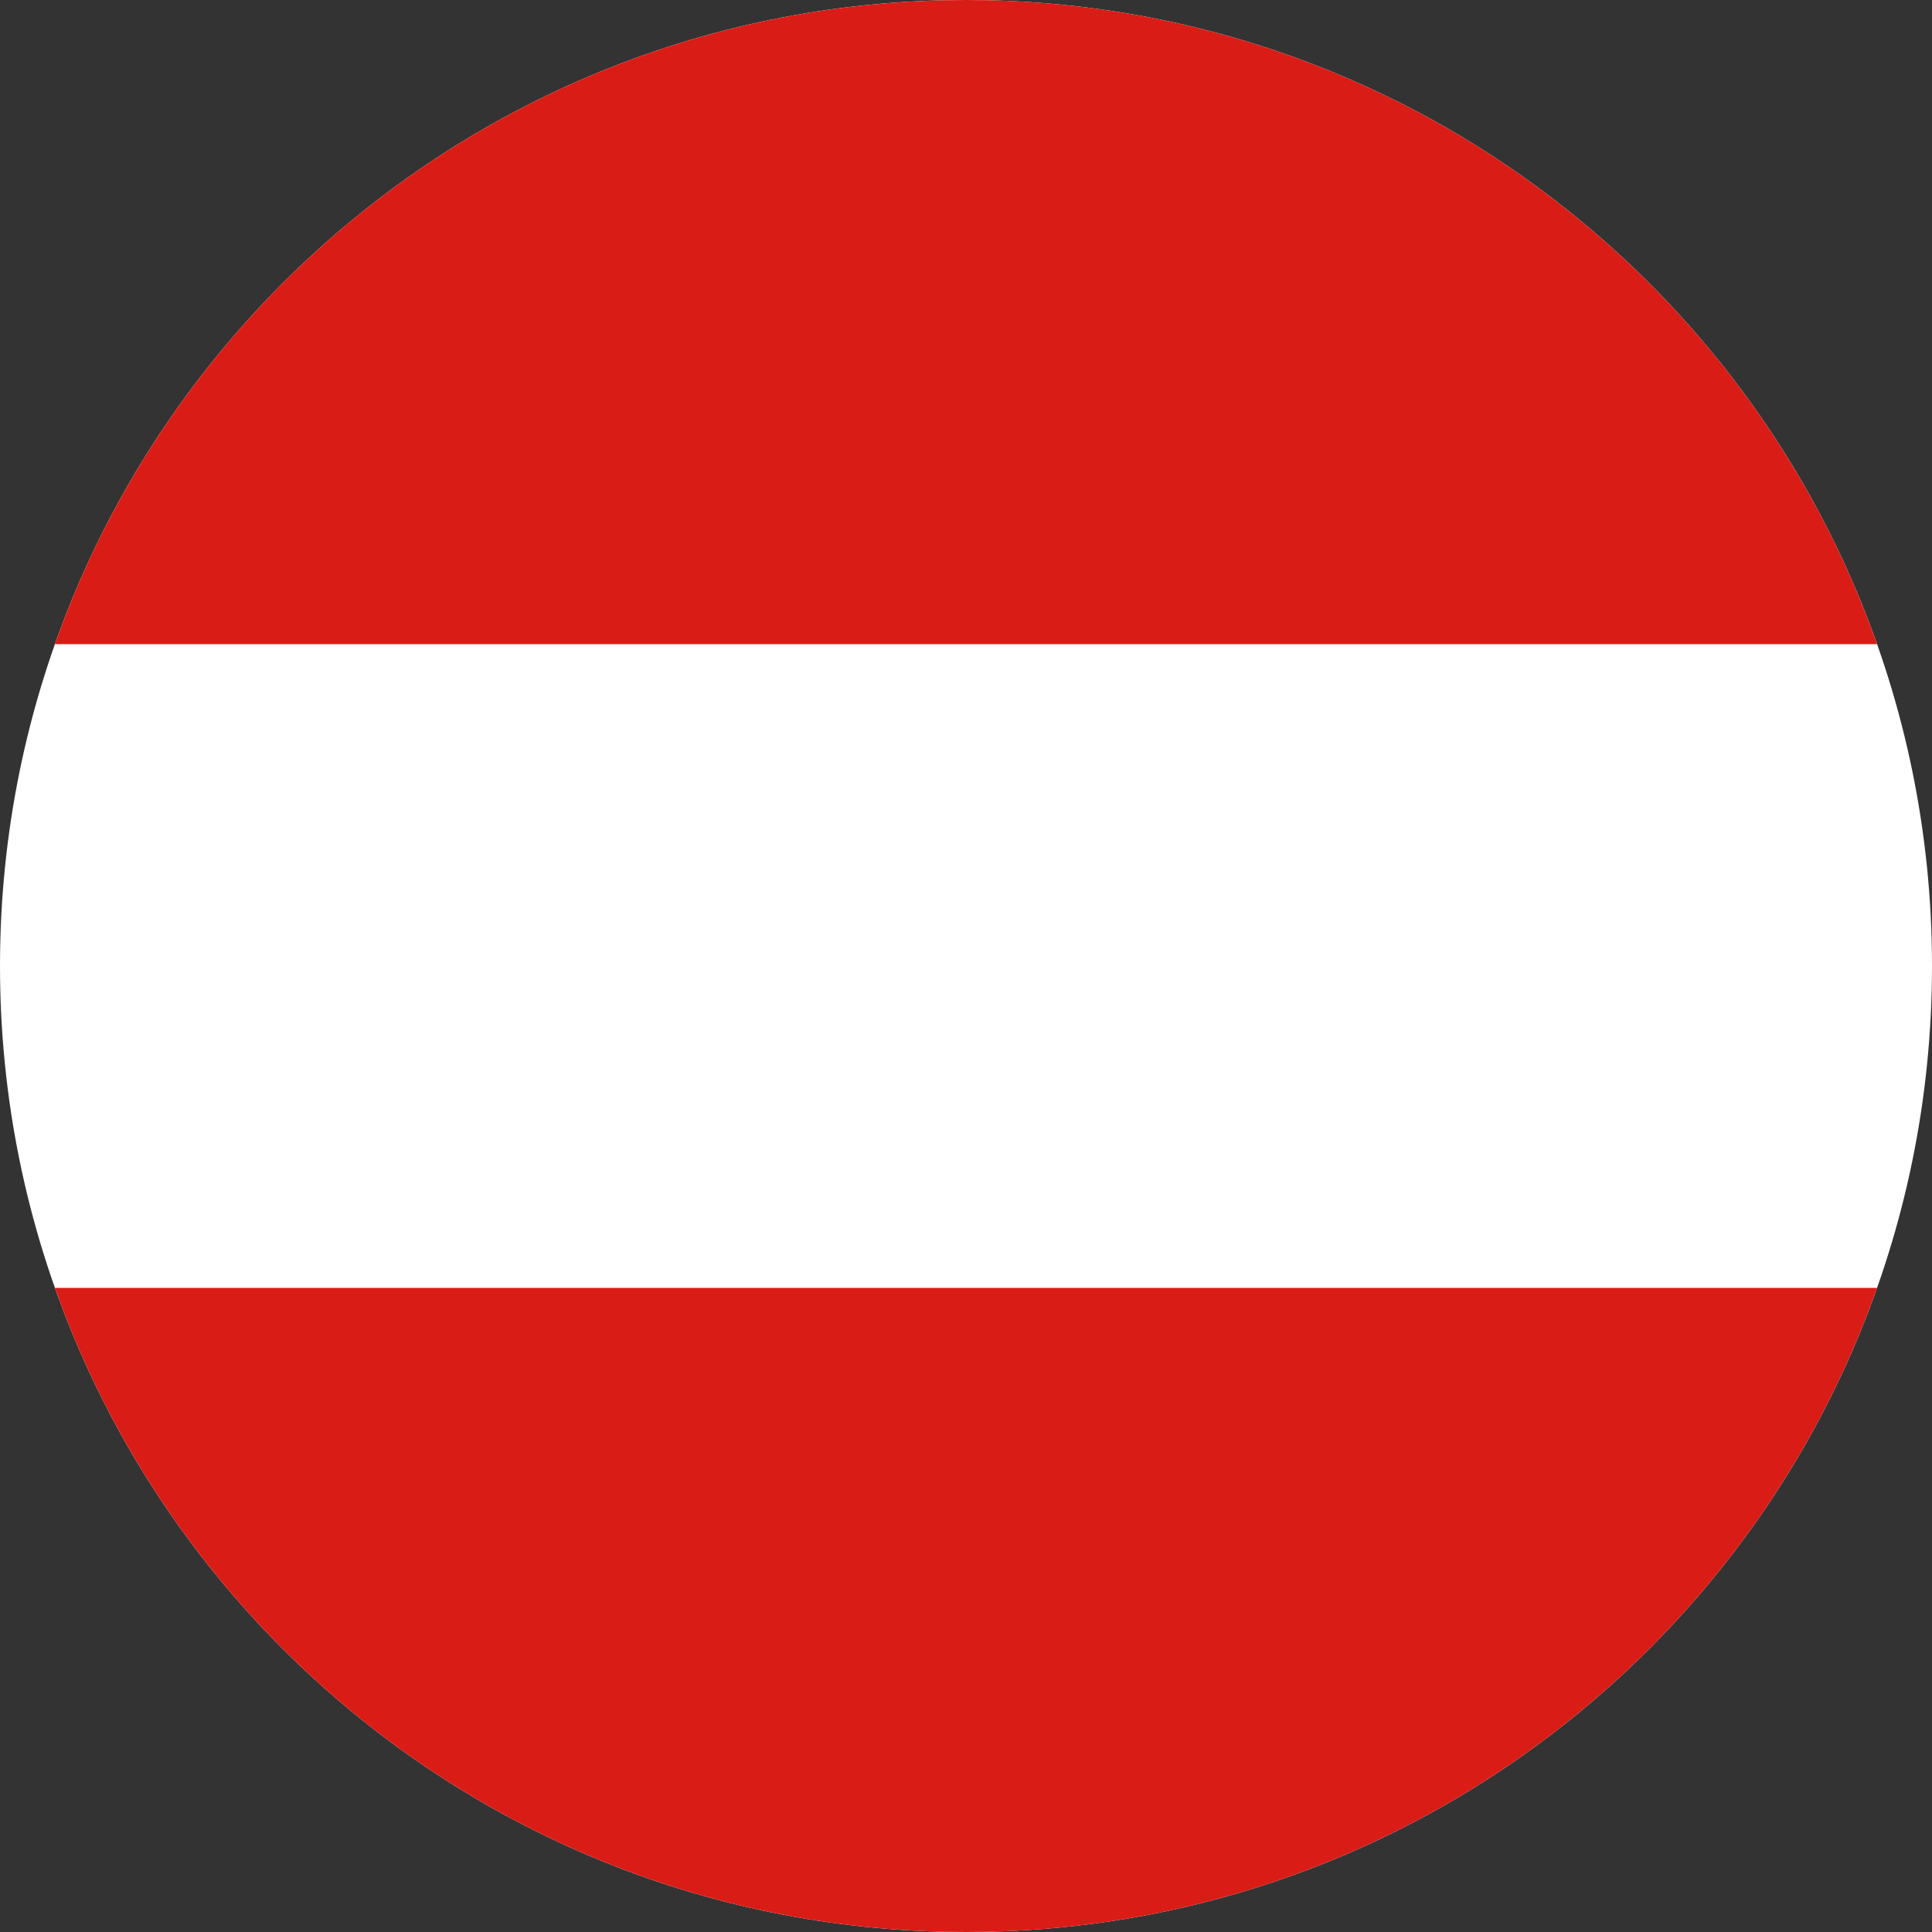 <svg width="120" height="120" viewBox="0 0 120 120" fill="none" xmlns="http://www.w3.org/2000/svg">
<rect x="0" y="0" width="120" height="120" fill="#333333" stroke="none"/>
<g clip-path="url(#clip0_909_280775)">
<path d="M120 60C120 93.137 93.137 120 60 120C26.863 120 0 93.137 0 60C0 26.863 26.863 0 60 0C93.137 0 120 26.863 120 60Z" fill="white"/>
<path d="M116.589 79.992C108.354 103.3 86.127 120 60 120C33.873 120 11.646 103.3 3.411 79.992H116.589Z" fill="#D91C16"/>
<path d="M116.589 40.008H3.411C11.646 16.7 33.873 0 60 0C86.127 0 108.354 16.7 116.589 40.008Z" fill="#D91C16"/>
</g>
<defs>
<clipPath id="clip0_909_280775">
<rect width="120" height="120" fill="white"/>
</clipPath>
</defs>
</svg>
